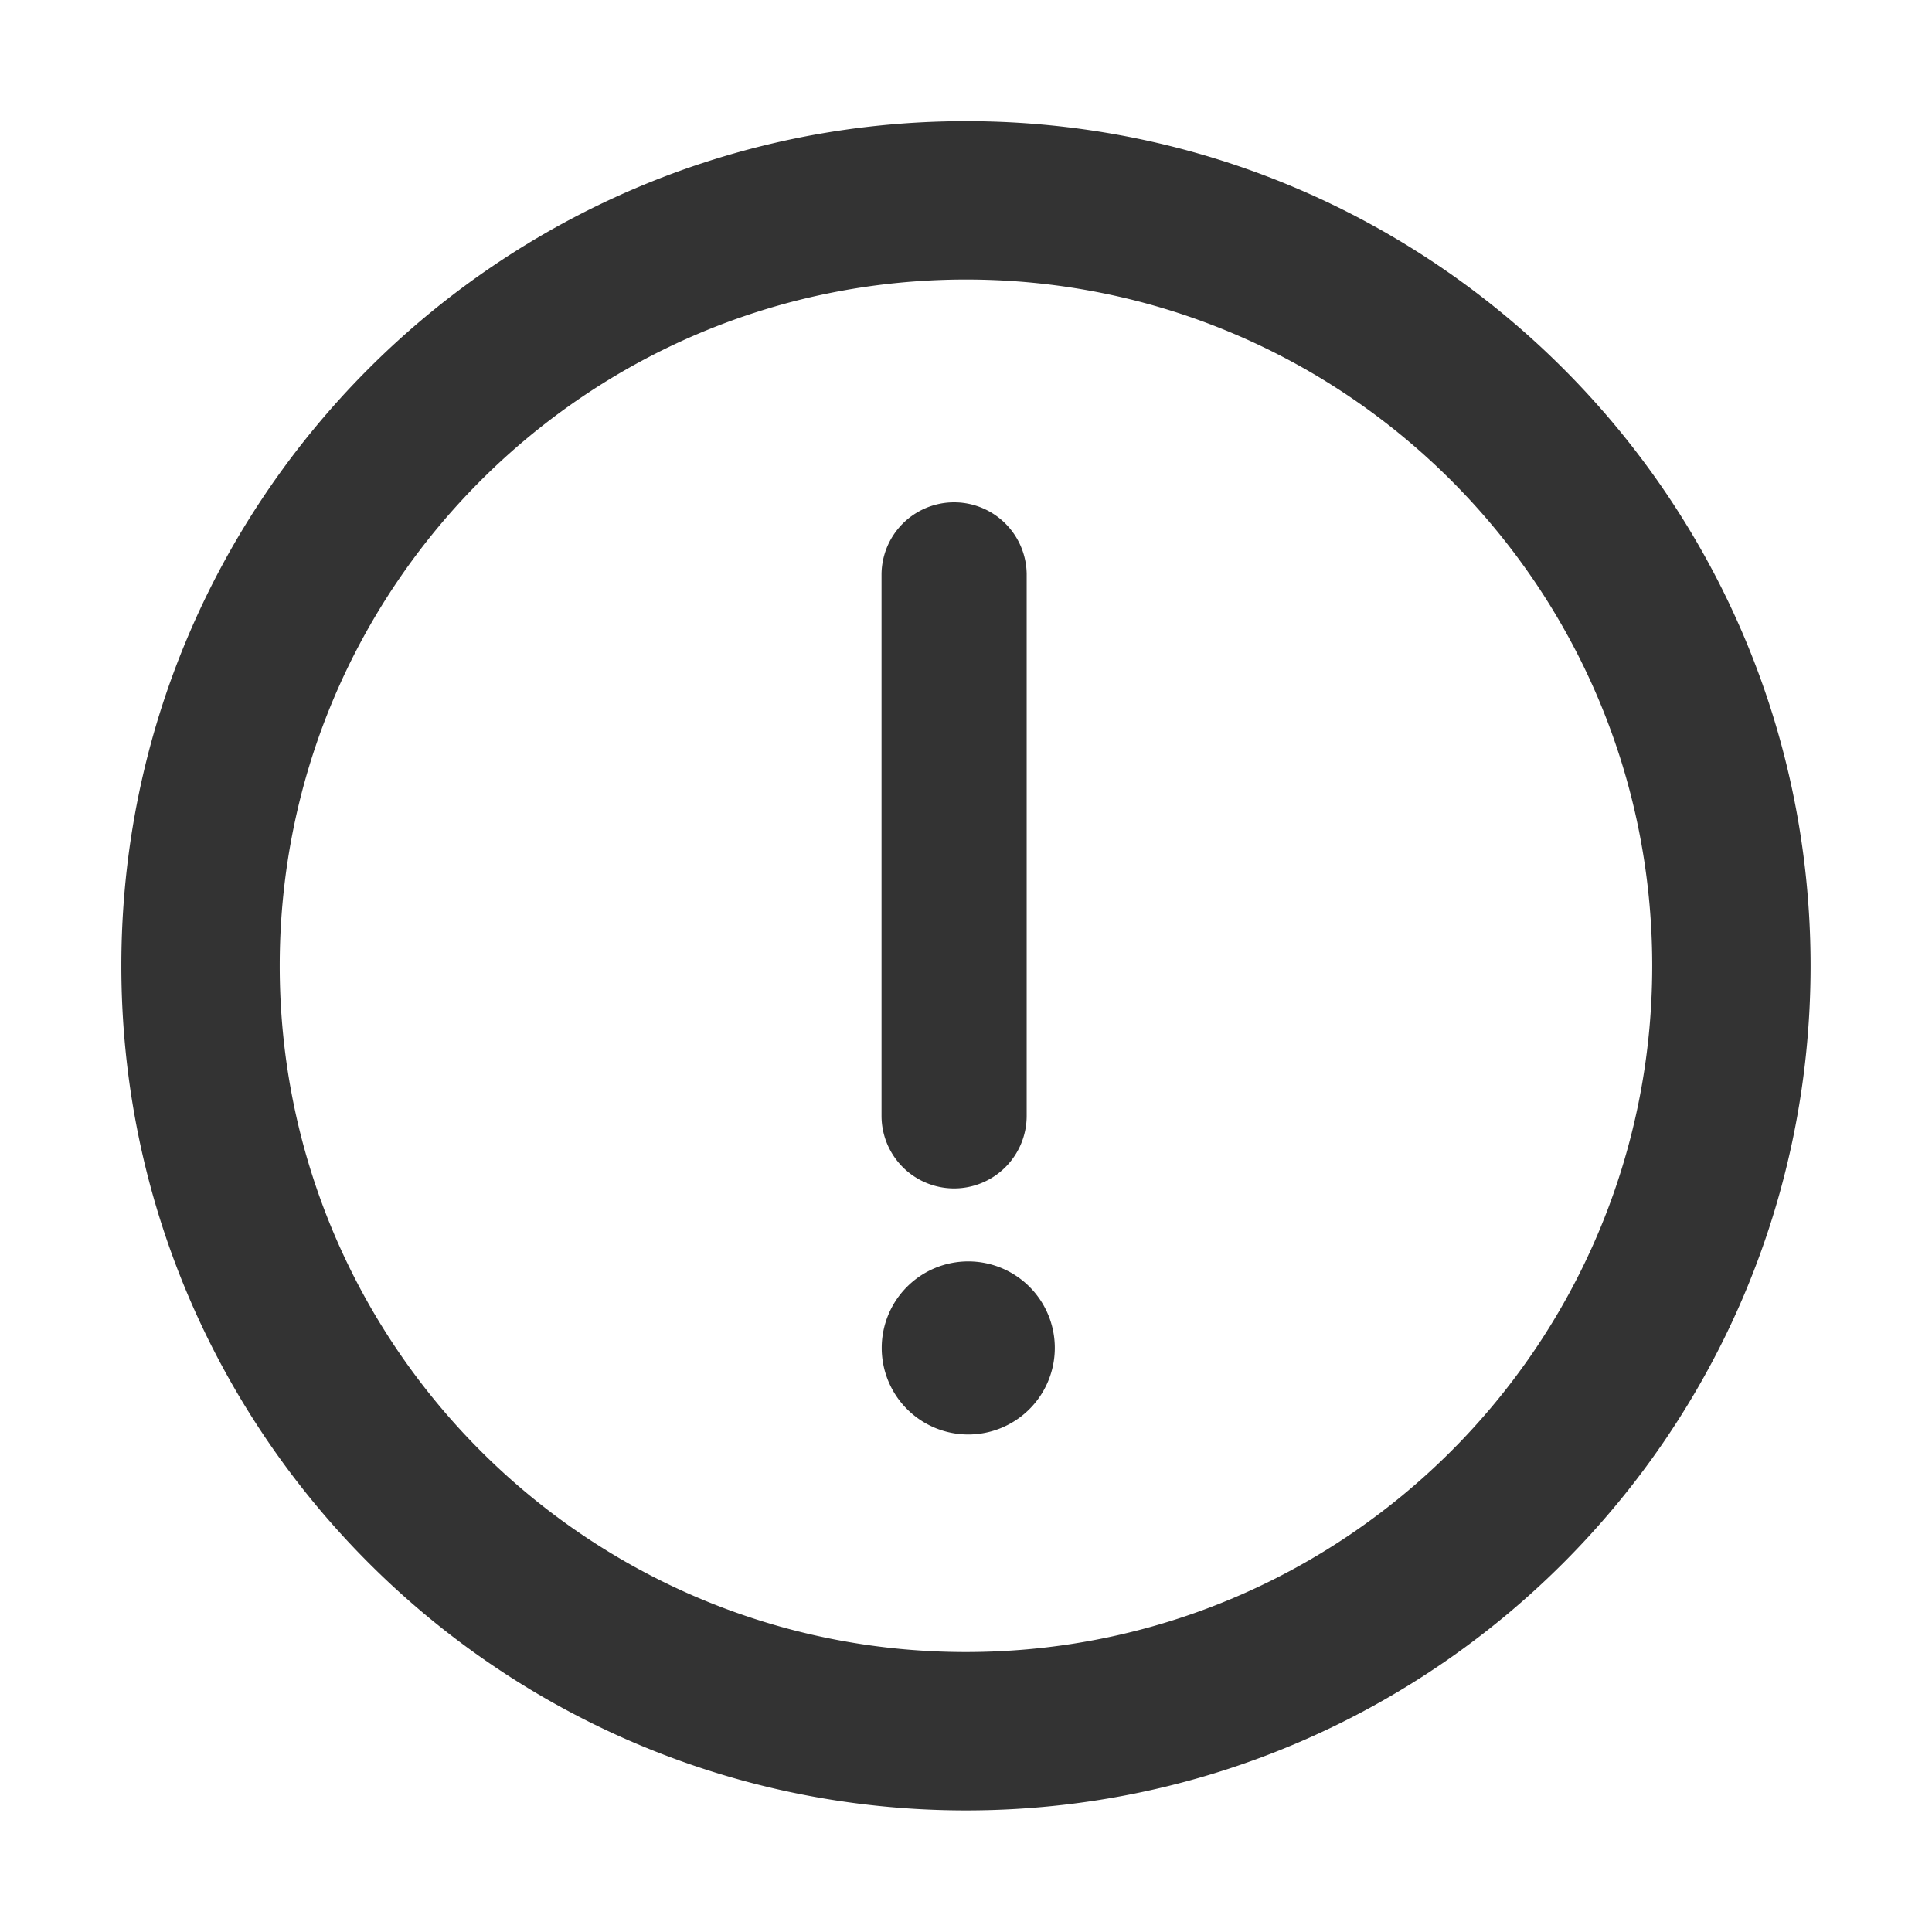 <?xml version="1.0" standalone="no"?><!DOCTYPE svg PUBLIC "-//W3C//DTD SVG 1.1//EN" "http://www.w3.org/Graphics/SVG/1.1/DTD/svg11.dtd"><svg class="icon" width="200px" height="200.00px" viewBox="0 0 1024 1024" version="1.1" xmlns="http://www.w3.org/2000/svg"><path fill="#333333" d="M512 64.22c-247.28 0-447.68 200.44-447.68 447.66S264.74 959.55 512 959.55s447.65-200.41 447.65-447.66S759.23 64.22 512 64.22z m0 811.39c-200.89 0-363.74-162.84-363.74-363.73S311.13 148.16 512 148.16 875.71 311 875.71 511.89 712.87 875.61 512 875.61z m1.16-115.3a45.87 45.87 0 1 1 45.91-45.87 45.9 45.9 0 0 1-45.91 45.87z m-7.46-130.42a38.49 38.49 0 0 1-38.47-38.43V304.09a38.47 38.47 0 0 1 76.93 0v287.37a38.49 38.49 0 0 1-38.46 38.43z"  /></svg>